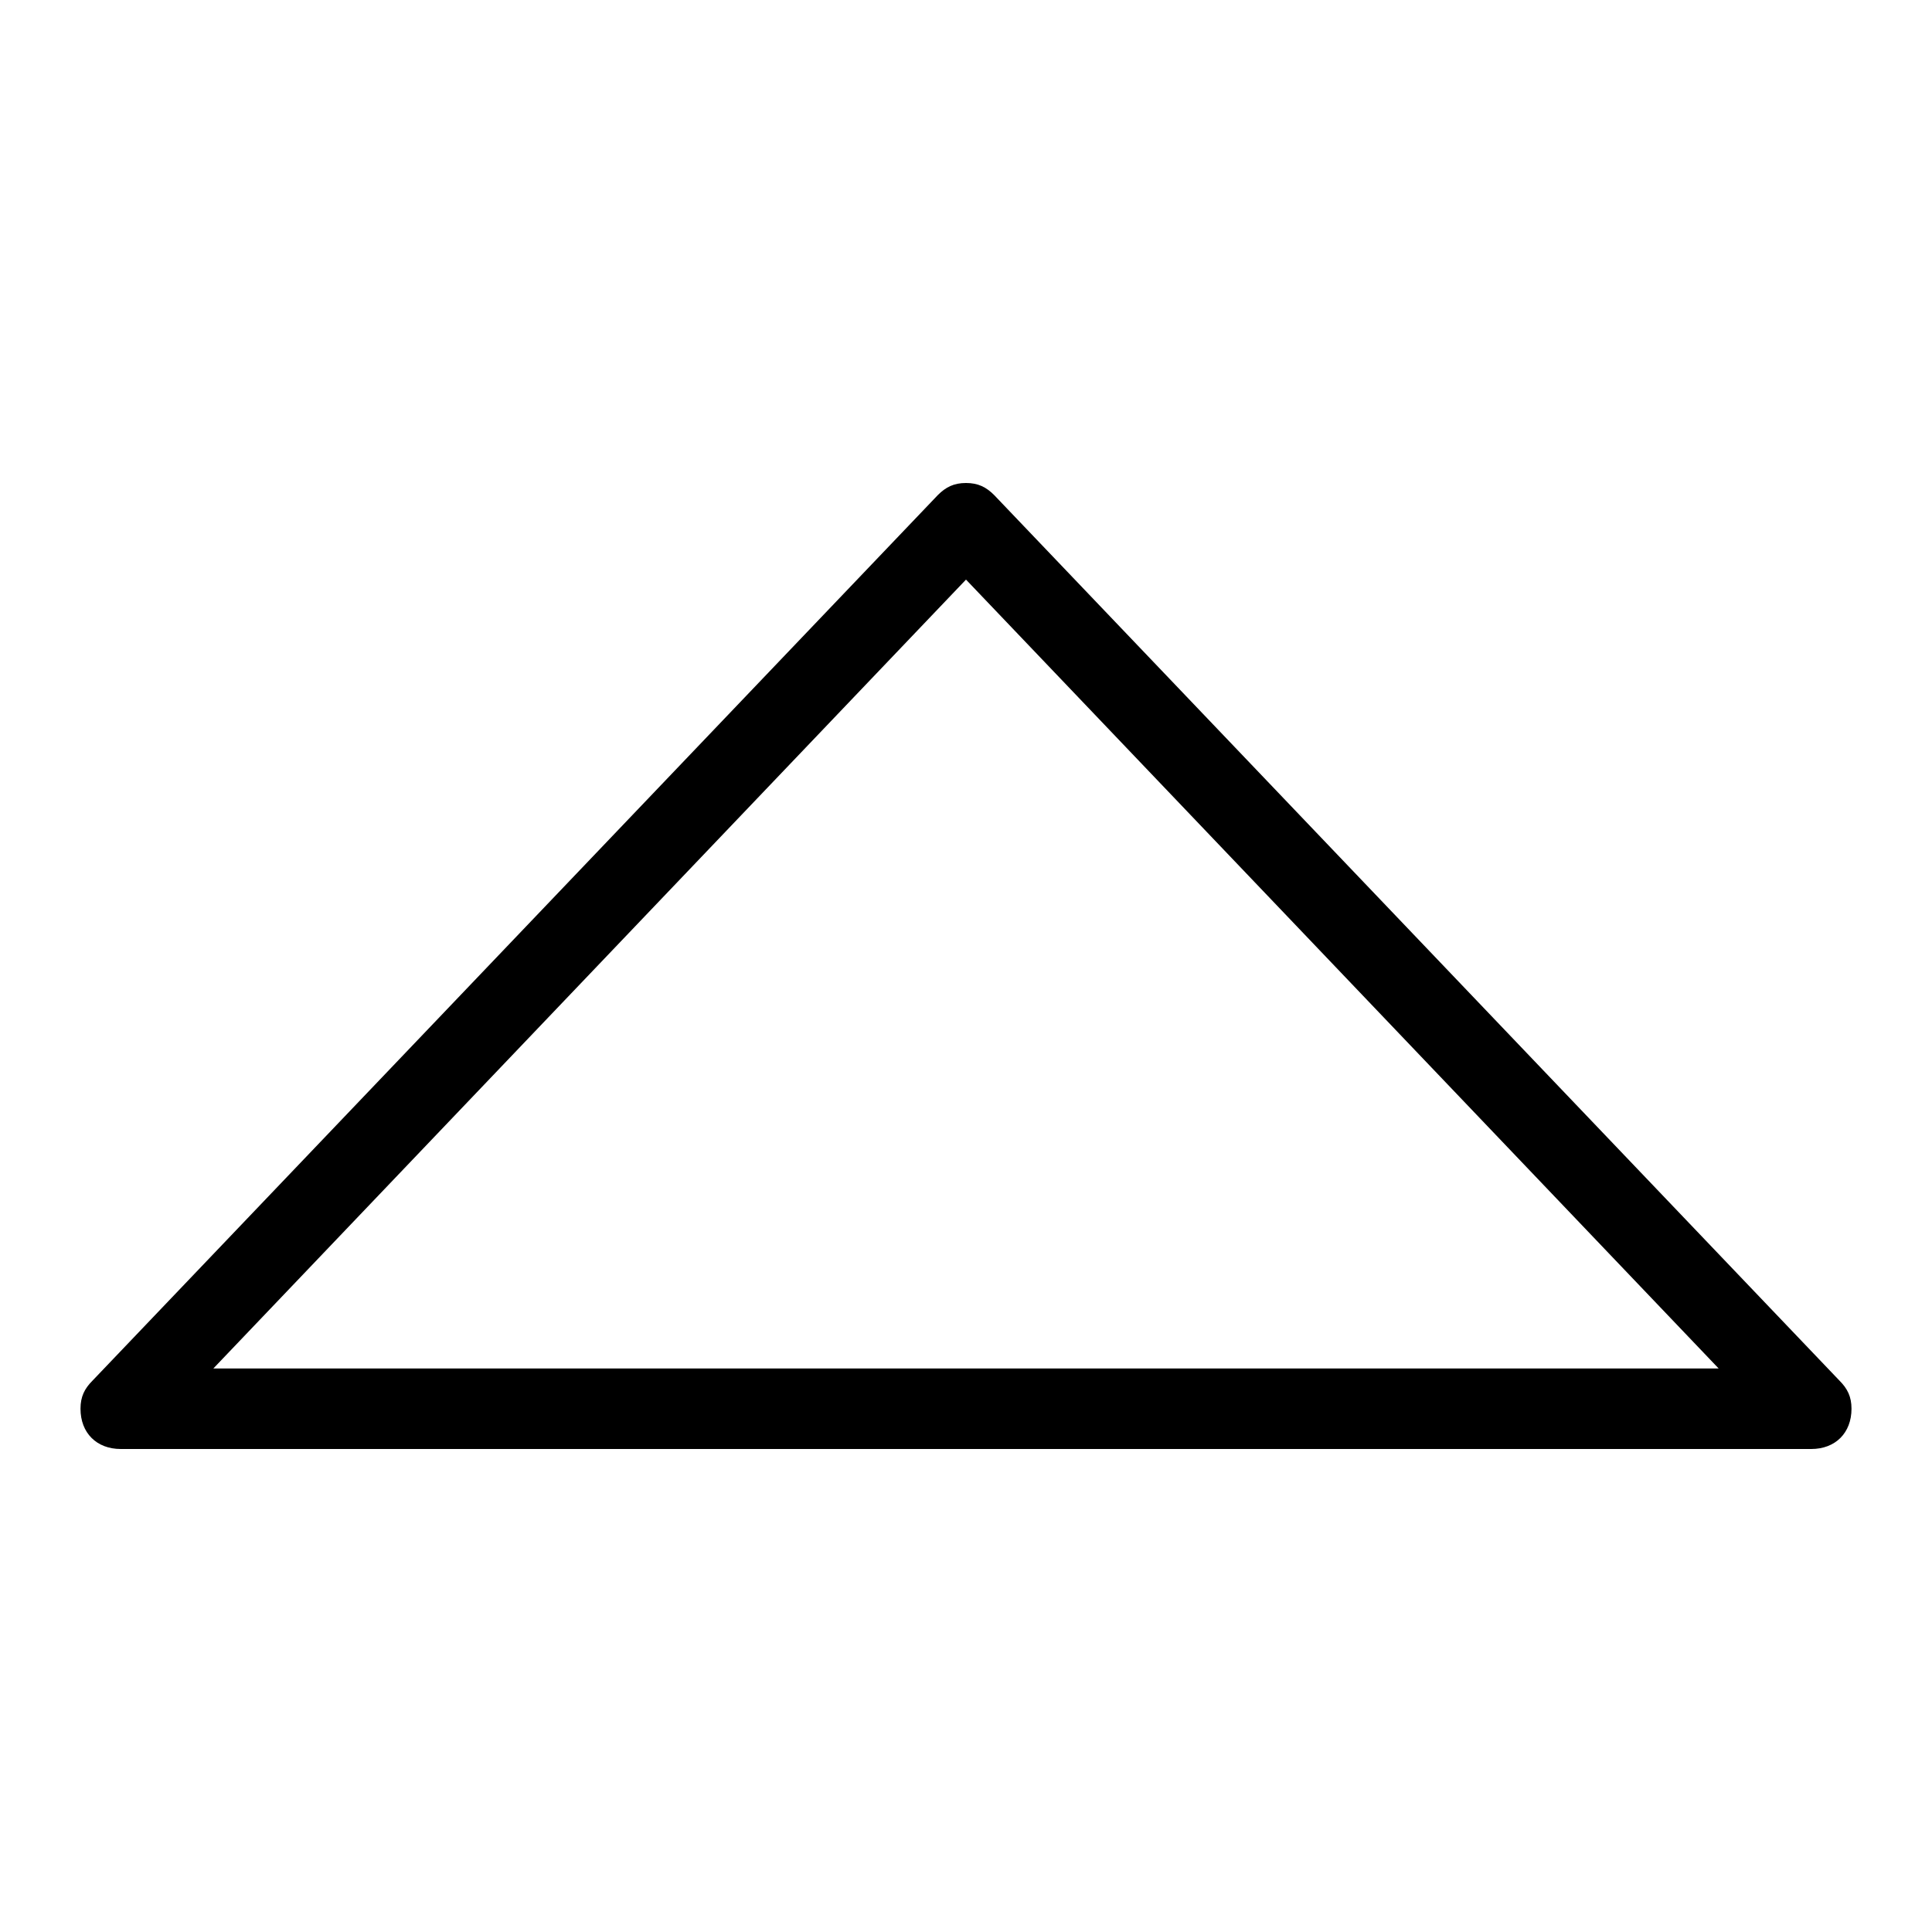 <?xml version="1.0" standalone="no"?><!DOCTYPE svg PUBLIC "-//W3C//DTD SVG 1.1//EN" "http://www.w3.org/Graphics/SVG/1.1/DTD/svg11.dtd"><svg t="1528605065547" class="icon" style="" viewBox="0 0 1024 1024" version="1.1" xmlns="http://www.w3.org/2000/svg" p-id="4448" xmlns:xlink="http://www.w3.org/1999/xlink" width="200" height="200"><defs><style type="text/css"></style></defs><path d="M974.933 731.733 974.933 731.733l-448-469.333 0 0C522.667 258.133 518.4 256 512 256c-6.4 0-10.667 2.133-14.933 6.4l0 0-448 469.333 0 0C44.8 736 42.667 740.267 42.667 746.667c0 12.8 8.533 21.333 21.333 21.333l896 0c12.8 0 21.333-8.533 21.333-21.333C981.333 740.267 979.2 736 974.933 731.733zM113.067 725.333 512 307.2 910.933 725.333 113.067 725.333z" p-id="4449"></path></svg>
